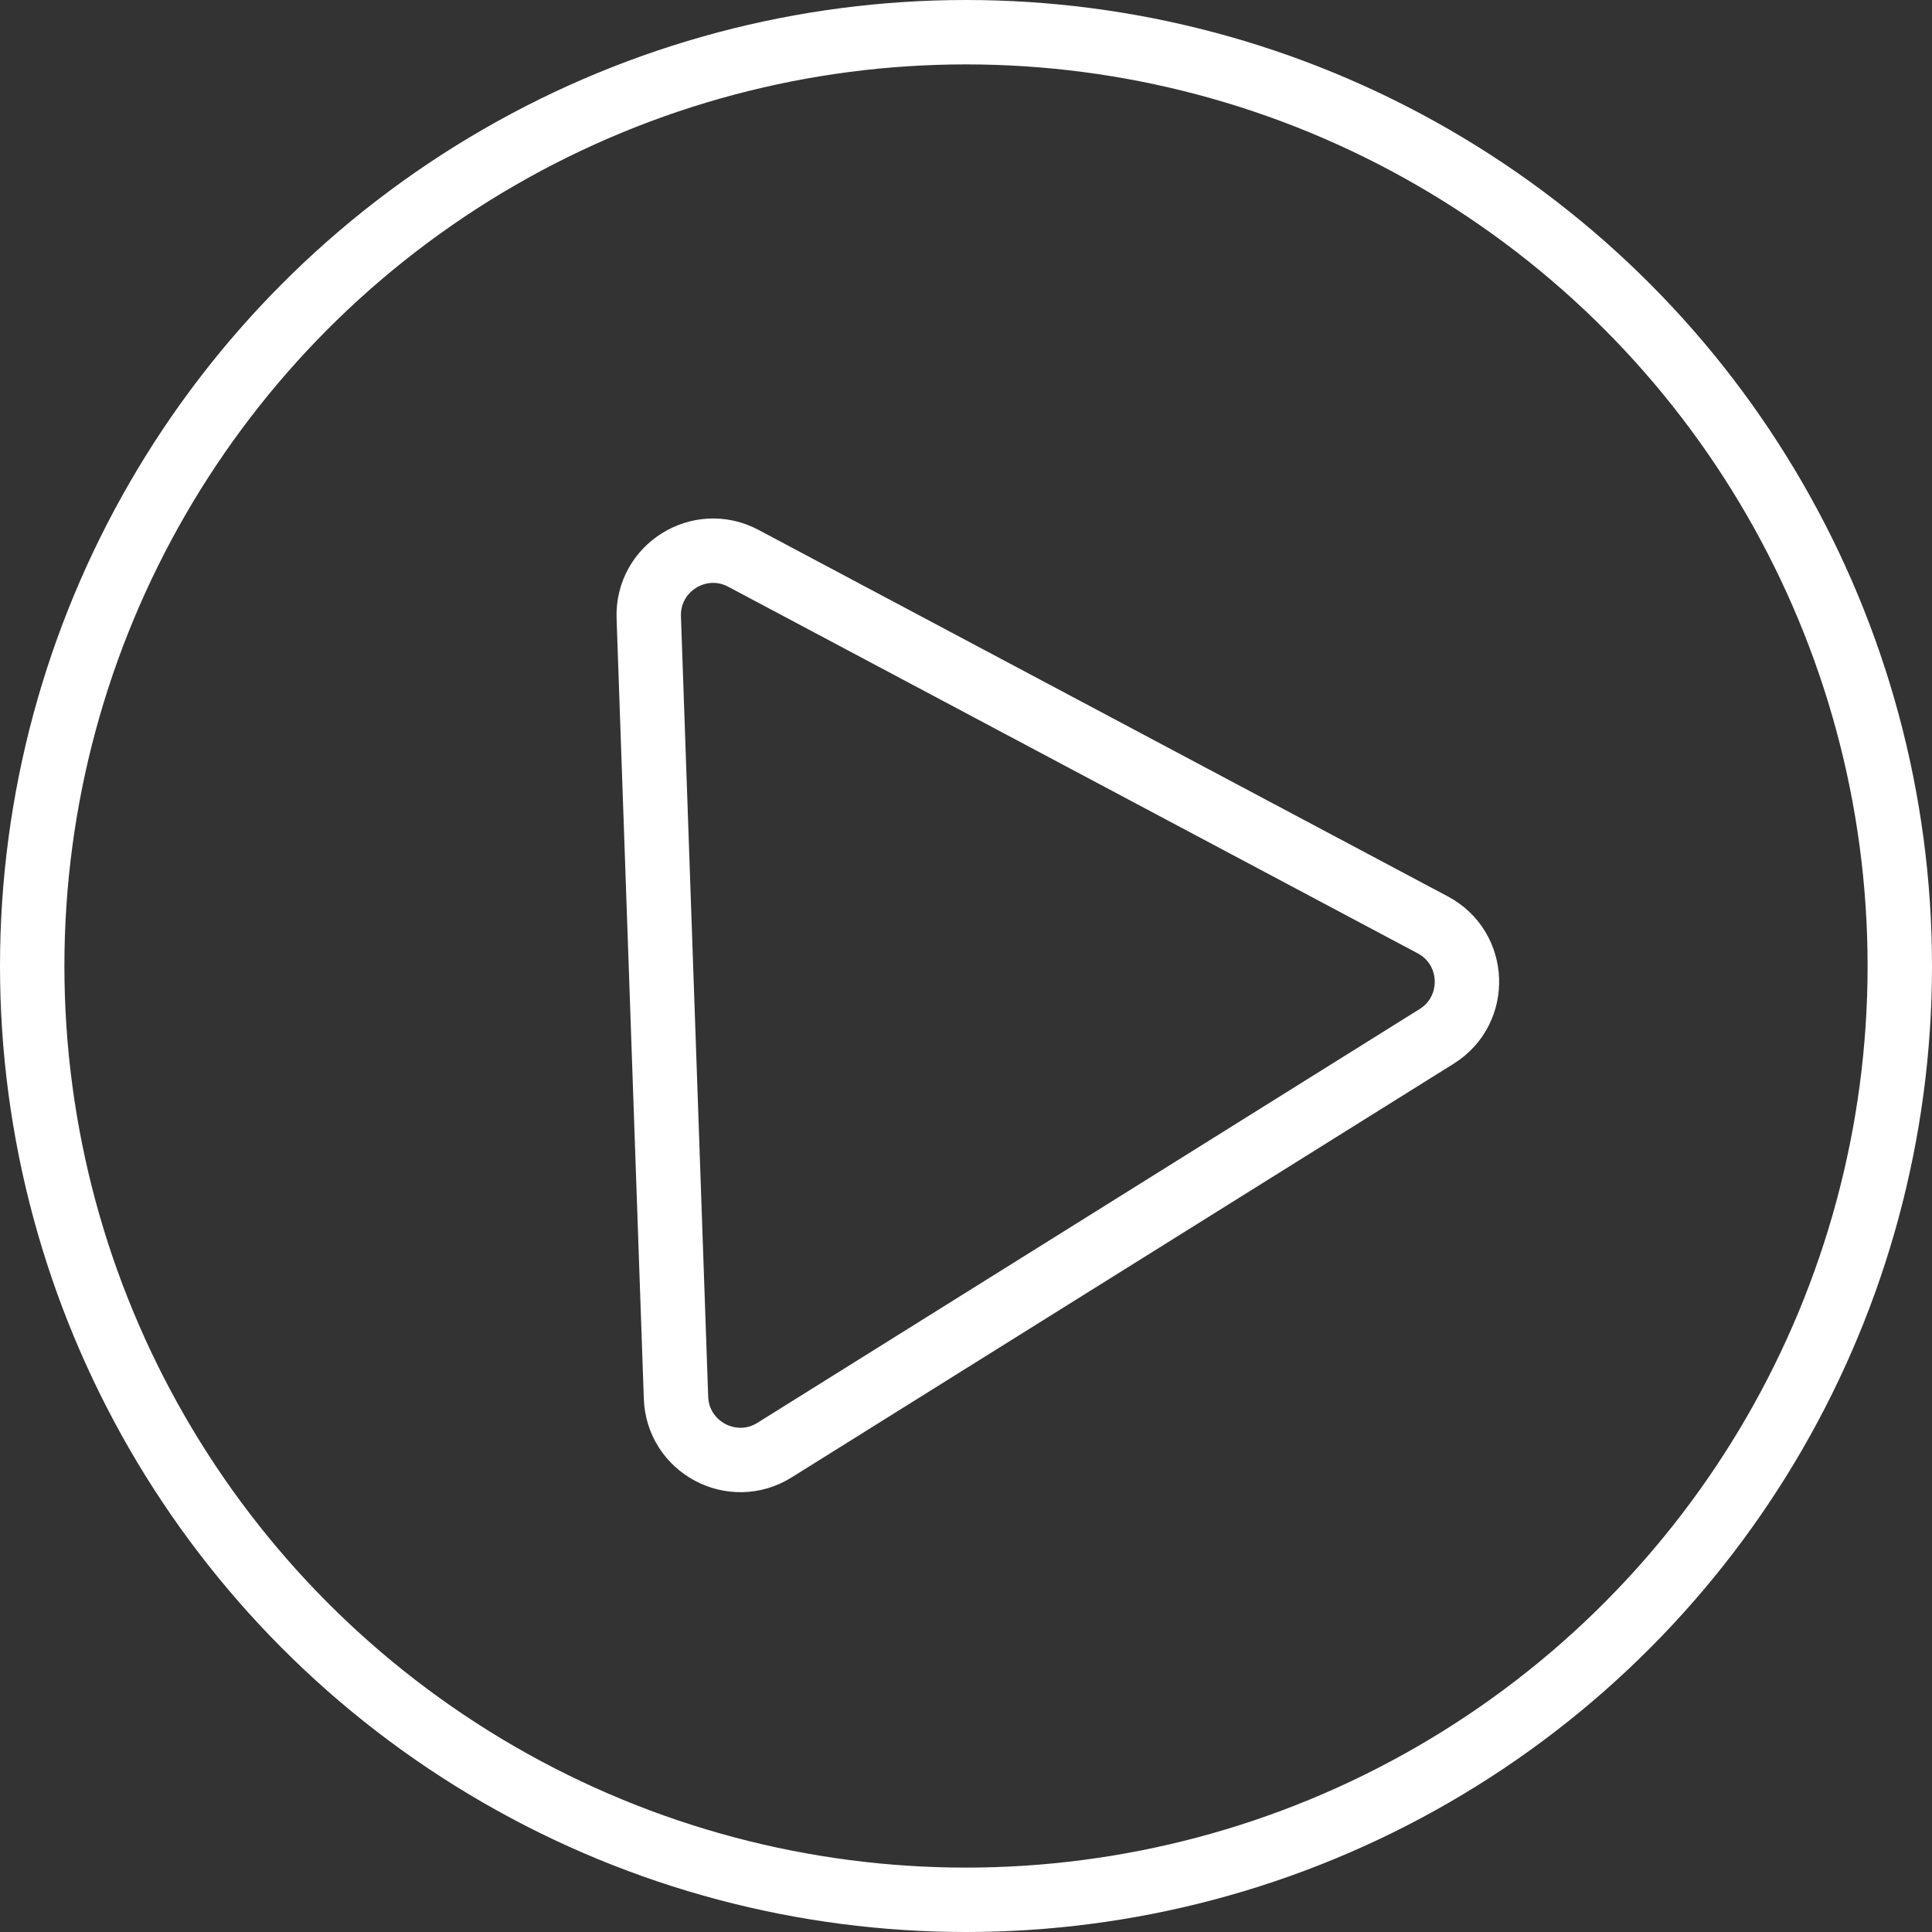 <svg width="60" height="60" viewBox="0 0 60 60" fill="none" xmlns="http://www.w3.org/2000/svg">
<rect x="0" y="0" width="60" height="60" fill="#333333" stroke="none"/>
<circle cx="30" cy="30" r="29" stroke="white" stroke-width="2"/>
<path d="M20.148 19.174C20.094 17.636 21.726 16.616 23.086 17.339L44.496 28.723C45.855 29.445 45.923 31.369 44.617 32.185L24.053 45.035C22.747 45.85 21.048 44.947 20.994 43.408L20.148 19.174Z" stroke="white" stroke-width="2"/>
</svg>
